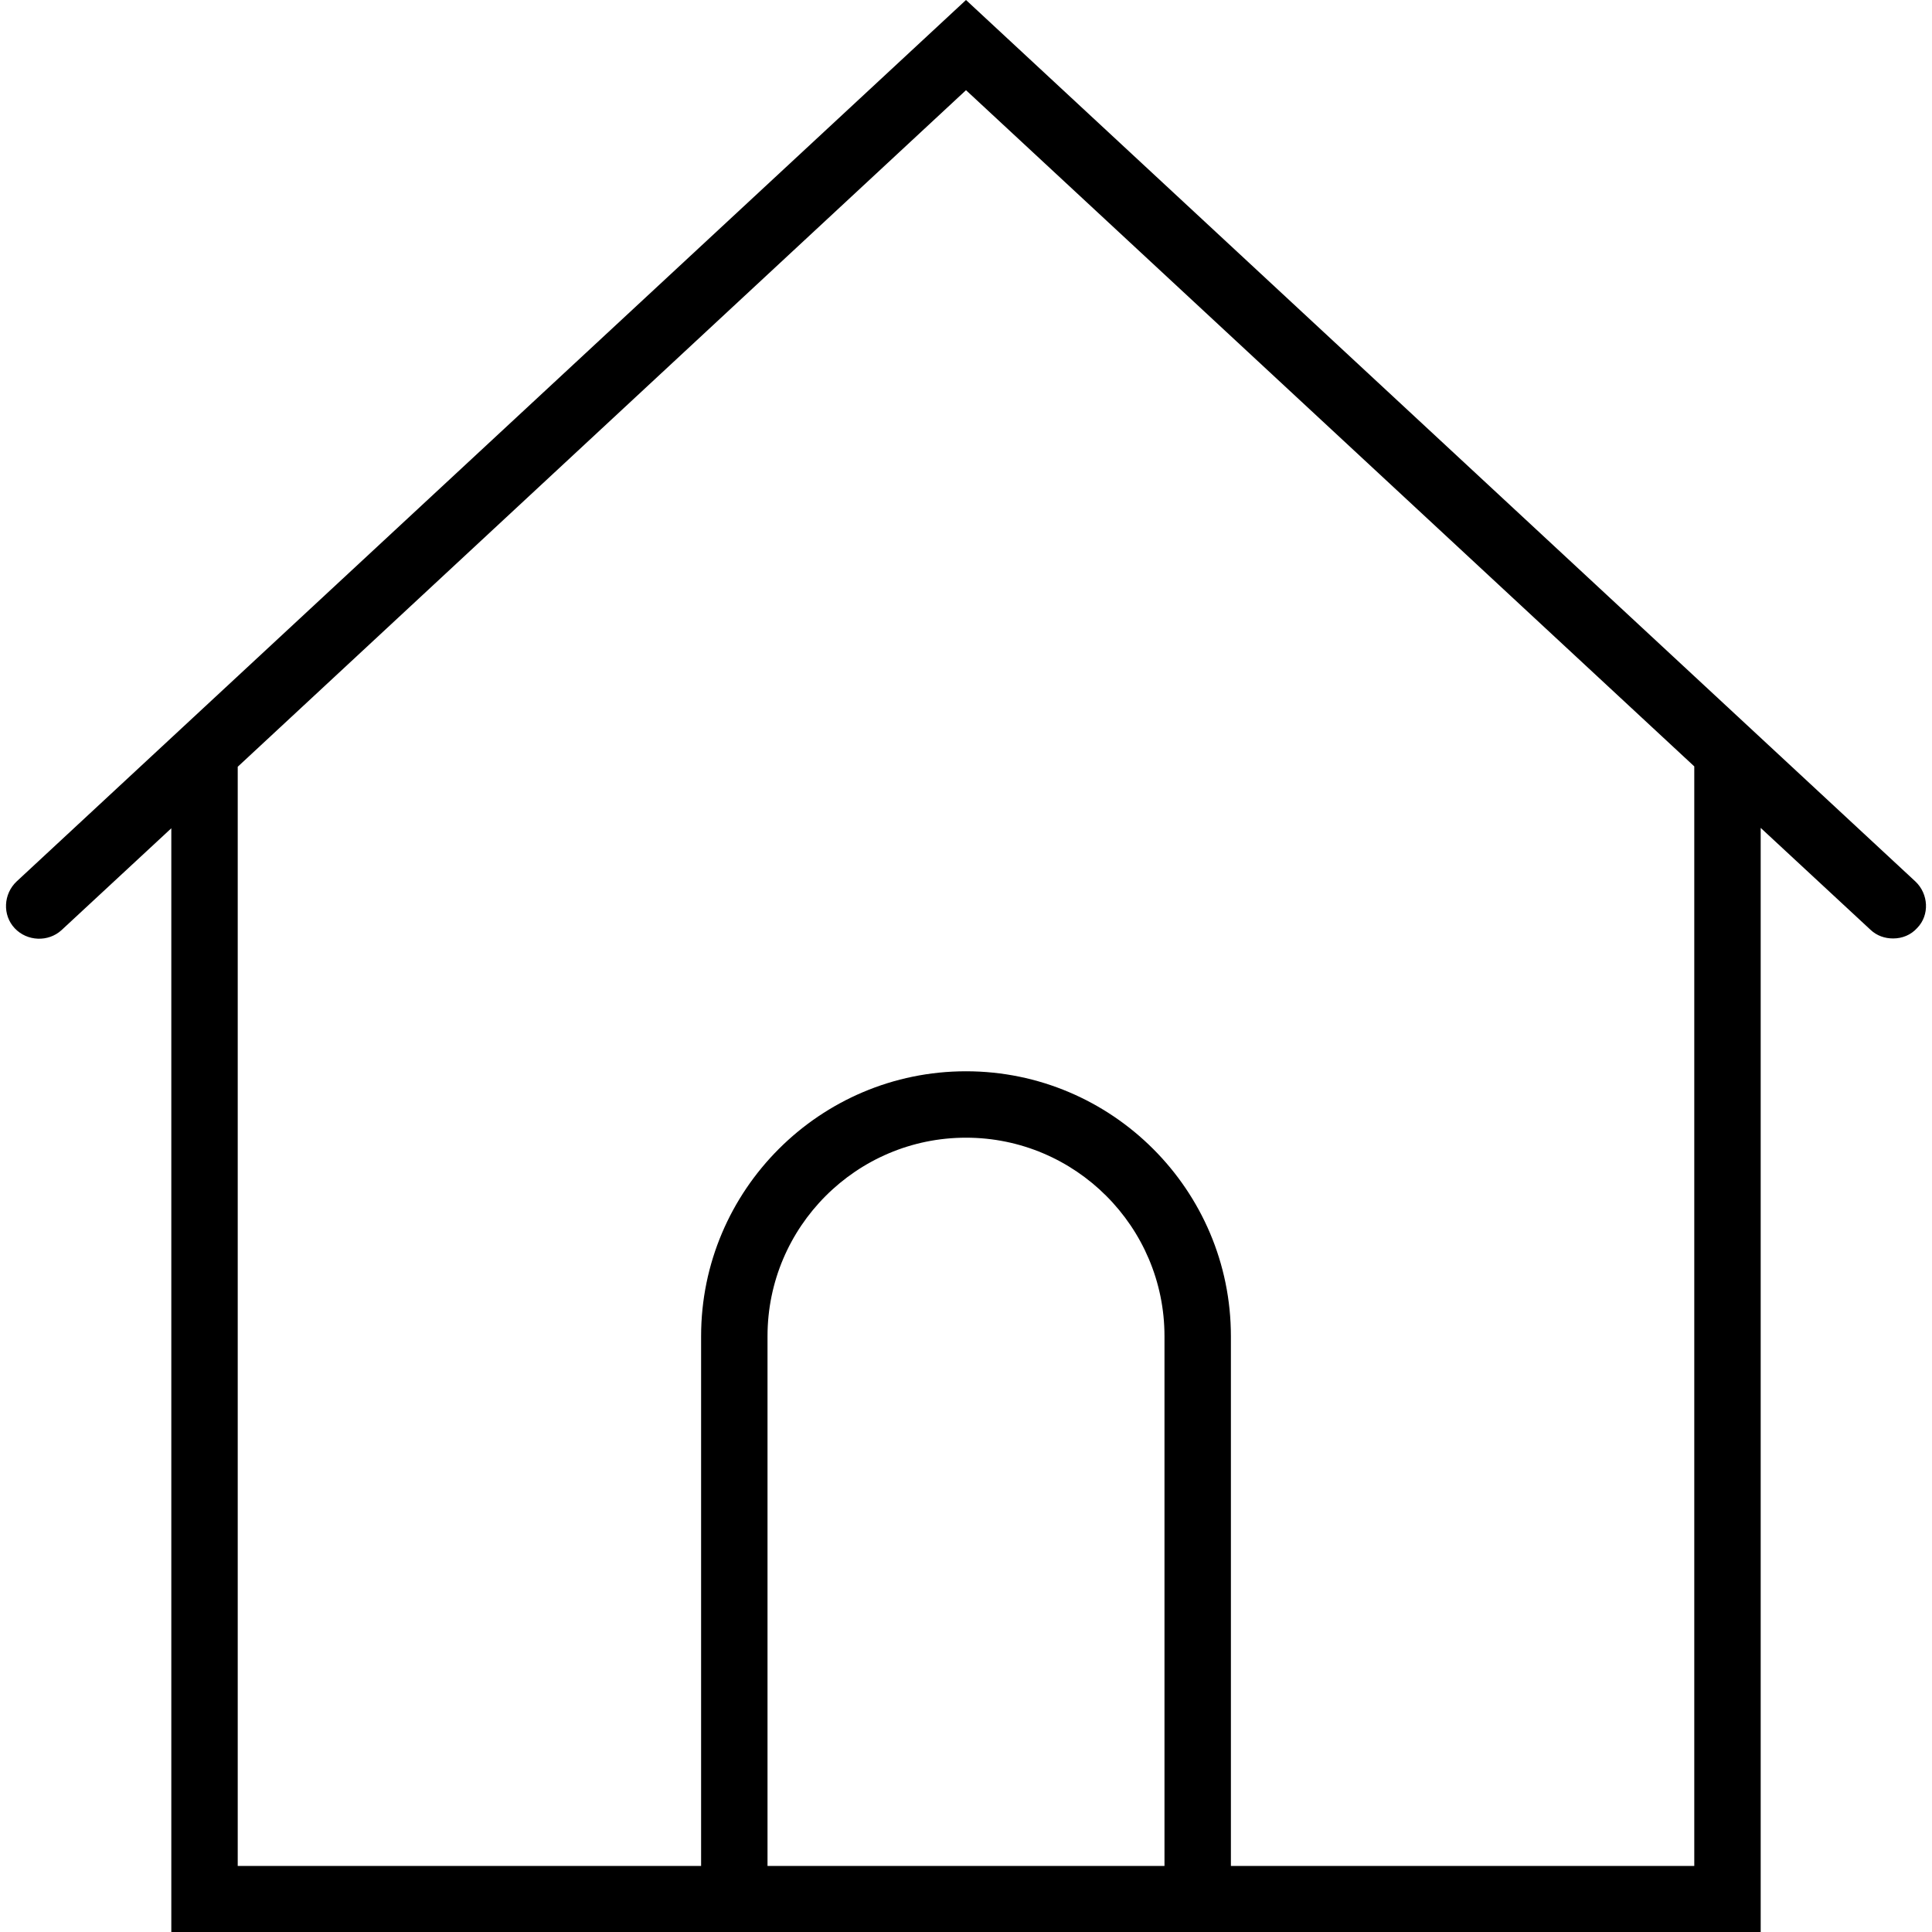<svg xmlns="http://www.w3.org/2000/svg" viewBox="0 0 512 512"><path d="M507.6 233.6L256 0 4.4 233.6c-3.5 3.3-3.8 8.9-.5 12.4s8.9 3.7 12.4.5l29.1-27V512h421.2V219.4l29.1 27c1.7 1.6 3.8 2.3 6 2.3 2.4 0 4.7-.9 6.4-2.8 3.3-3.4 3-9-.5-12.3zM203.4 494.5V354.1c0-29 23.6-52.6 52.6-52.6s52.6 23.6 52.6 52.6v140.4H203.4zm245.6 0H326.2V354.1c0-38.7-31.5-70.2-70.2-70.2s-70.2 31.5-70.2 70.2v140.4H63V203.2L256 23.9l193 179.2v291.4z"/></svg>